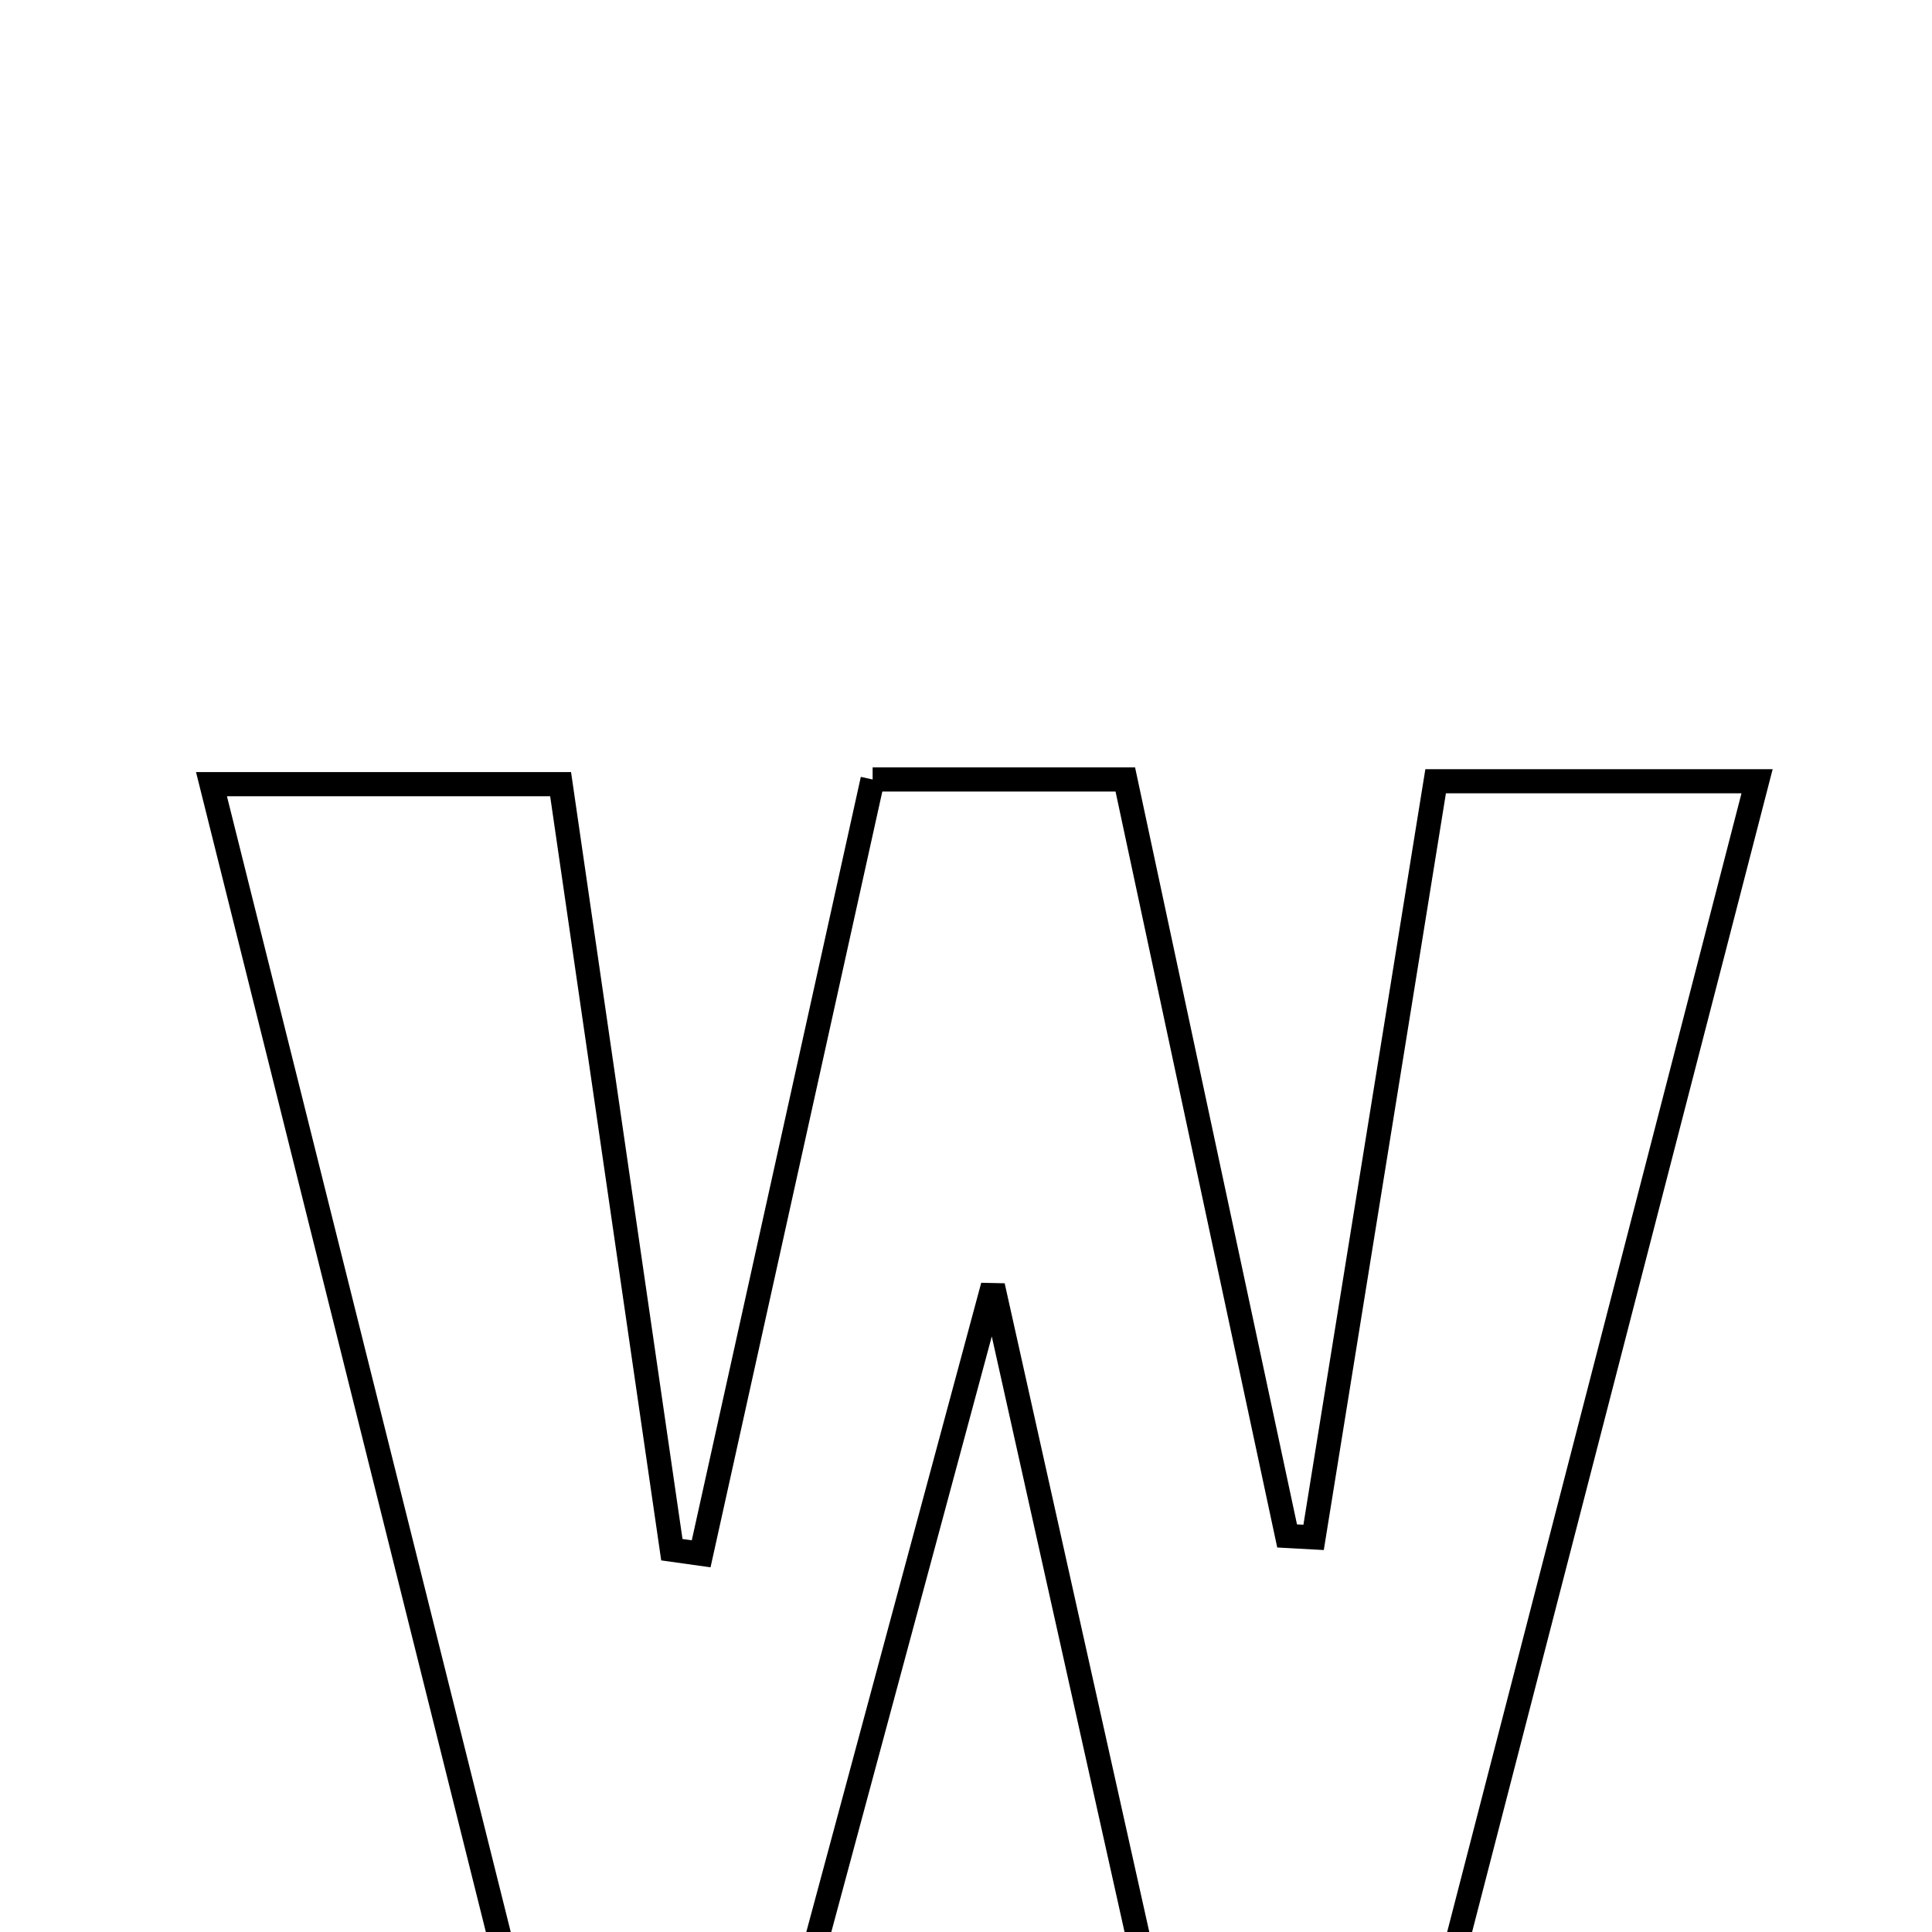 <svg xmlns="http://www.w3.org/2000/svg" viewBox="0.0 0.0 24.0 24.0" height="200px" width="200px"><path fill="none" stroke="black" stroke-width=".3" stroke-opacity="1.0"  filling="0" d="M10.84 9.683 C11.947 9.683 12.873 9.683 13.979 9.683 C14.66 12.867 15.325 15.974 15.989 19.08 C16.099 19.086 16.208 19.092 16.318 19.098 C16.822 15.975 17.326 12.853 17.834 9.705 C19.222 9.705 20.359 9.705 21.827 9.705 C20.5 14.84 19.228 19.757 17.927 24.793 C16.48 24.793 15.448 24.793 14.3 24.793 C13.671 21.971 13.071 19.28 12.334 15.974 C11.443 19.283 10.695 22.058 9.943 24.848 C8.701 24.848 7.659 24.848 6.402 24.848 C5.154 19.852 3.919 14.911 2.627 9.741 C4.094 9.741 5.329 9.741 6.964 9.741 C7.417 12.858 7.881 16.055 8.346 19.251 C8.467 19.268 8.589 19.285 8.71 19.302 C9.414 16.12 10.119 12.939 10.84 9.683"></path></svg>